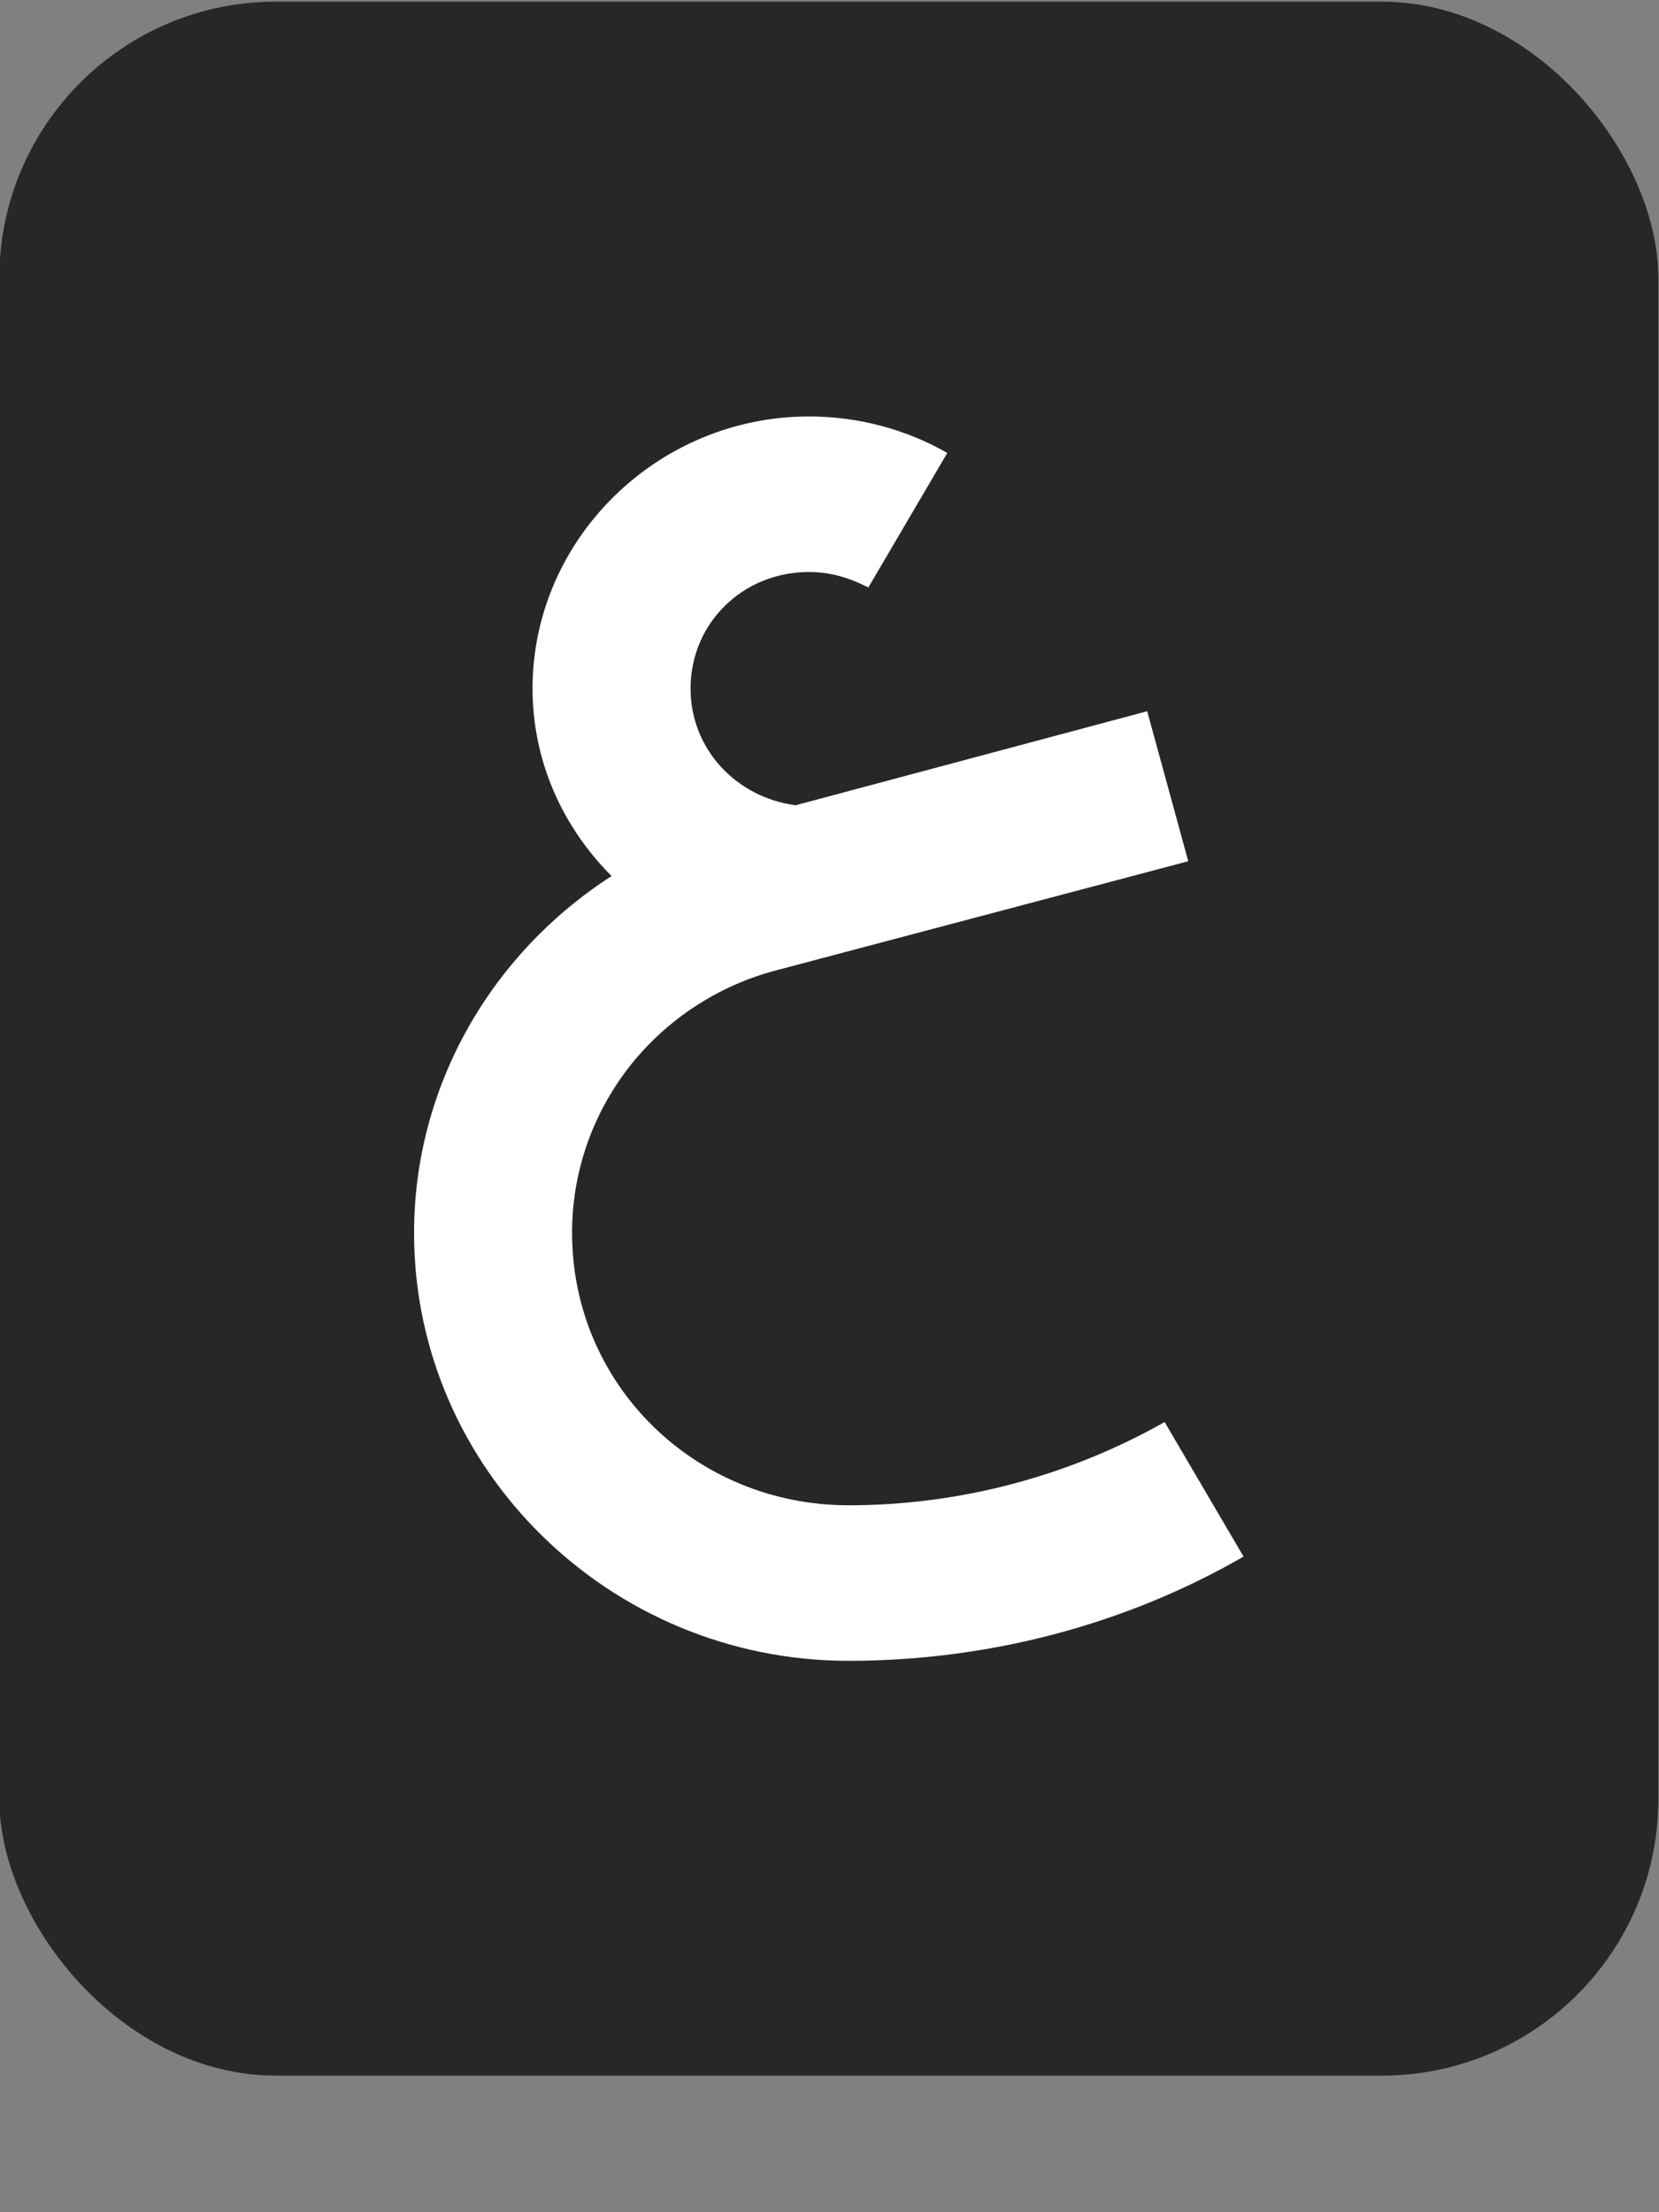 <svg width="12" height="16" viewBox="0 0 12 16" fill="none" xmlns="http://www.w3.org/2000/svg">
<rect x="0" y="0" width="12" height="16" fill="#808080" stroke="none"/>
<rect x="-0.005" y="0.012" width="12" height="15" rx="2" fill="#272727"/>
<path d="M5.852 3.012C4.755 3.012 3.852 3.9 3.852 4.98C3.852 5.504 4.069 5.982 4.424 6.336C3.549 6.899 2.995 7.86 2.995 8.918C2.995 10.622 4.407 12.012 6.138 12.012C7.144 12.012 8.138 11.753 8.995 11.258L8.424 10.285C7.727 10.679 6.938 10.887 6.138 10.887C5.029 10.887 4.138 10.015 4.138 8.918C4.137 8.485 4.282 8.063 4.549 7.719C4.817 7.376 5.193 7.128 5.618 7.017L8.595 6.229L8.298 5.144L5.755 5.824C5.327 5.768 4.995 5.419 4.995 4.98C4.995 4.508 5.372 4.137 5.852 4.137C6.001 4.137 6.138 4.176 6.281 4.249L6.852 3.276C6.549 3.102 6.201 3.012 5.852 3.012Z" fill="white"/>
</svg>
